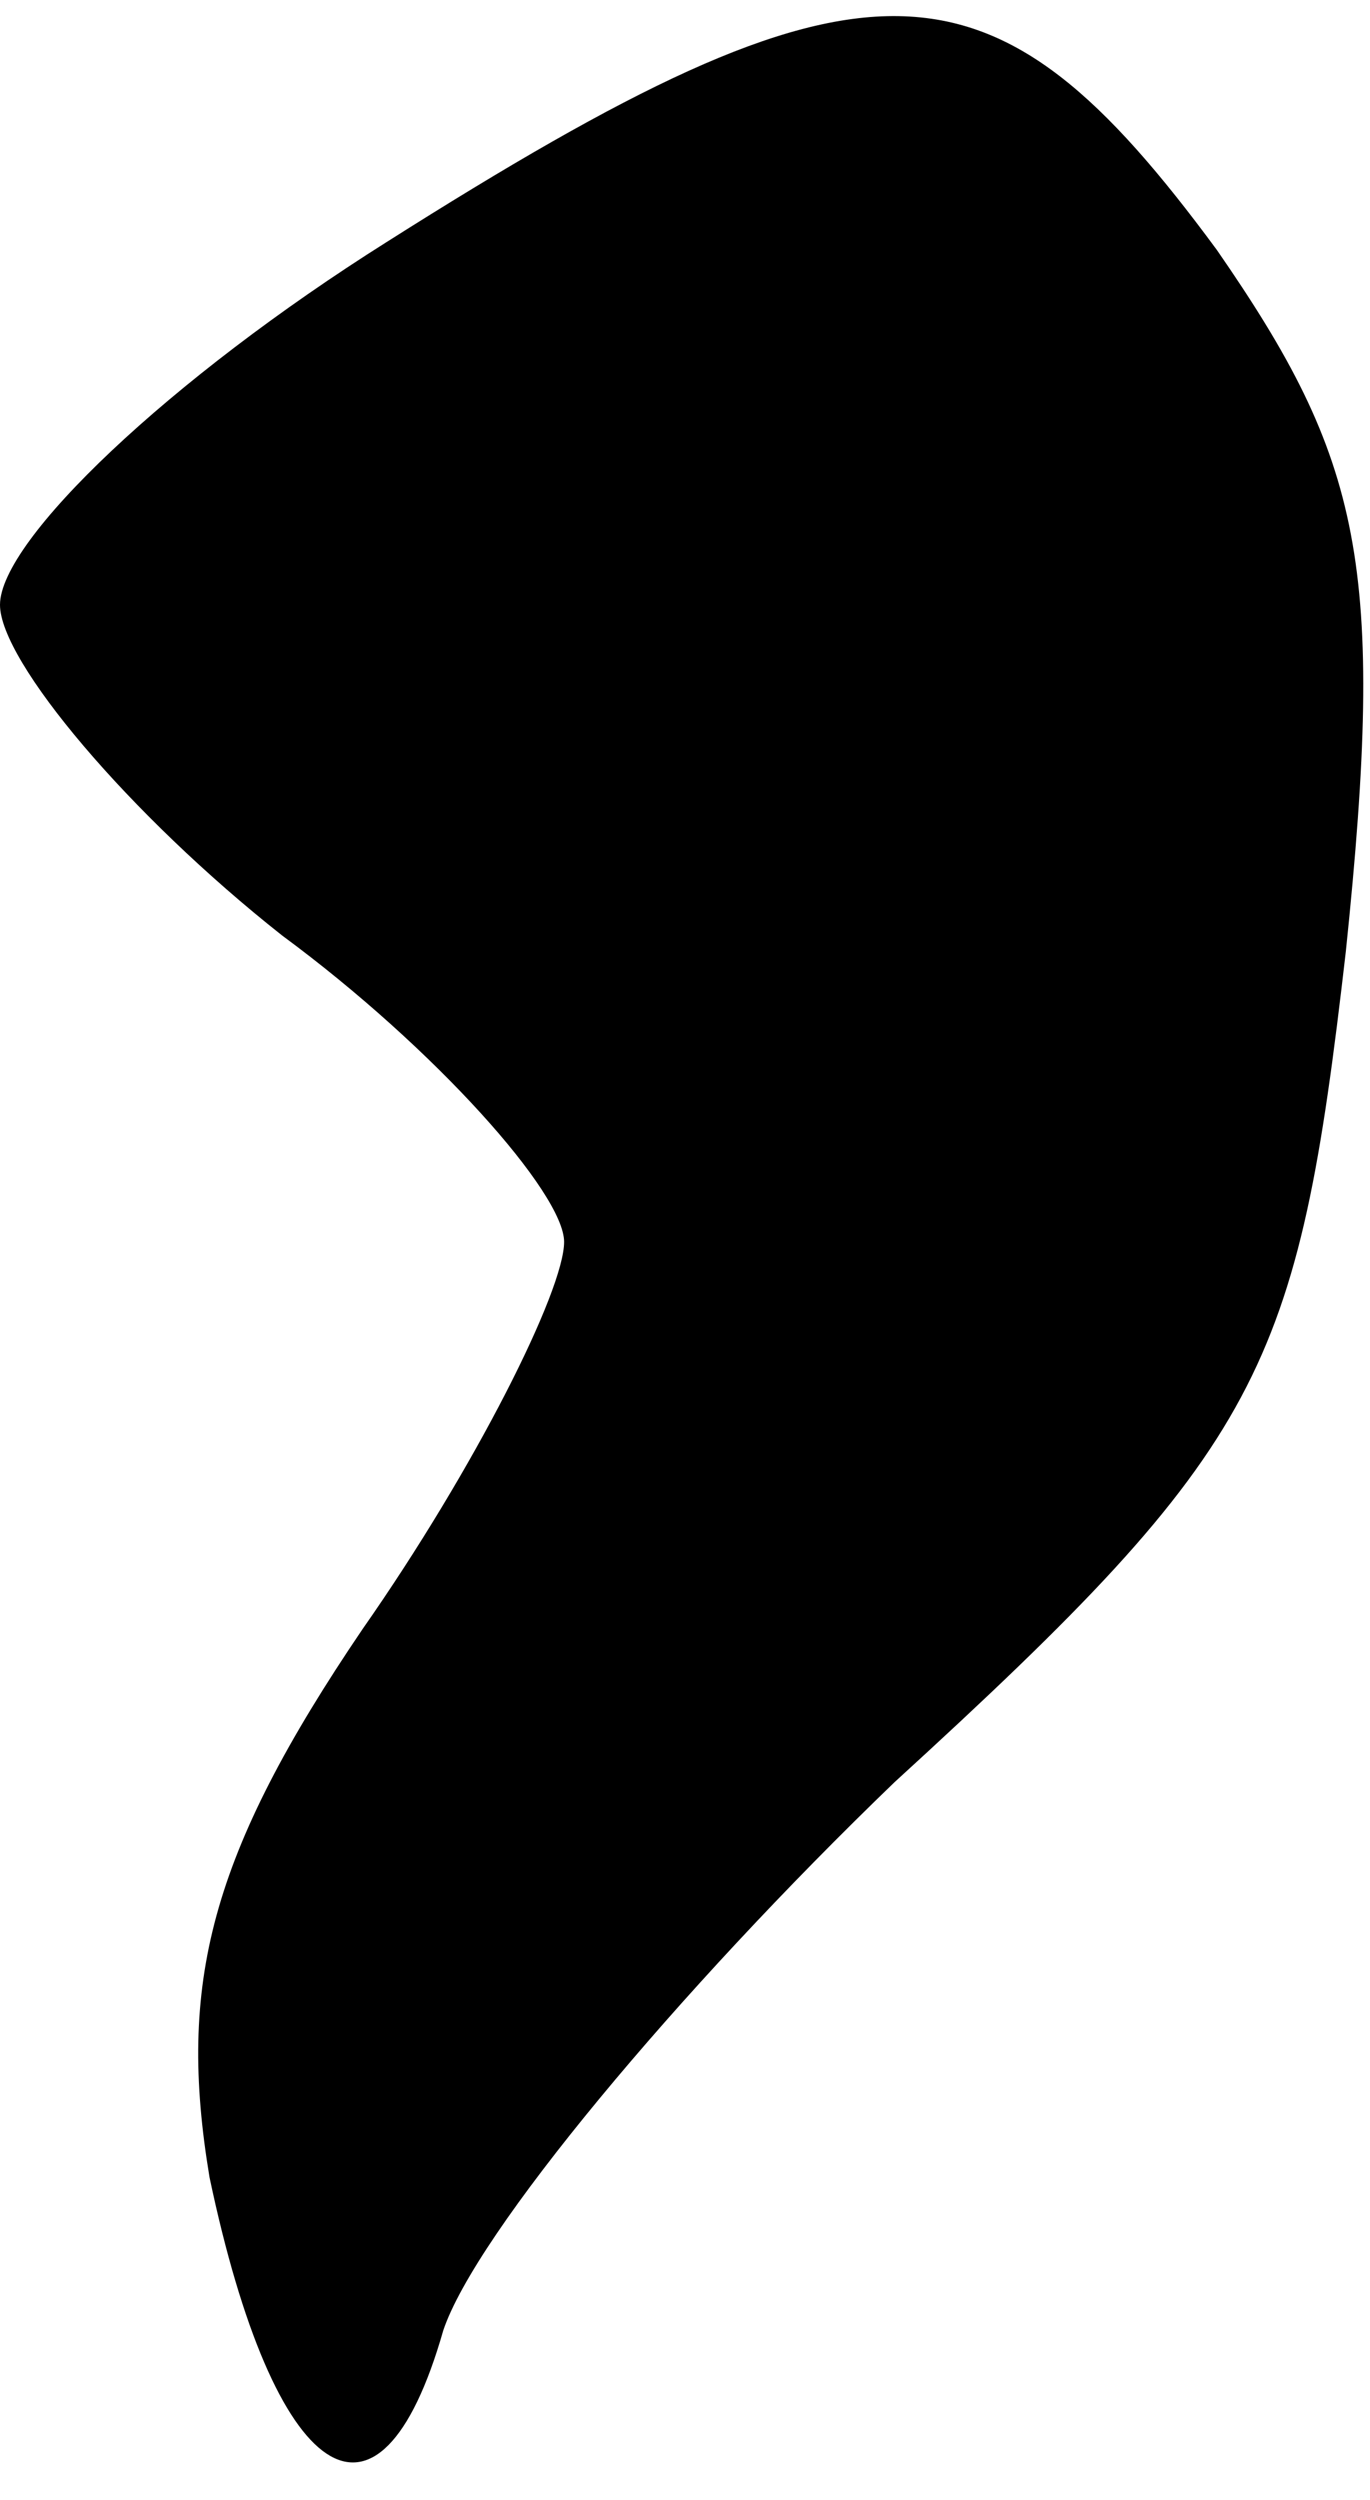 <?xml version="1.0" standalone="no"?>
<!DOCTYPE svg PUBLIC "-//W3C//DTD SVG 20010904//EN"
 "http://www.w3.org/TR/2001/REC-SVG-20010904/DTD/svg10.dtd">
<svg version="1.0" xmlns="http://www.w3.org/2000/svg"
 width="17pt" height="31pt" viewBox="0 0 17 31"
 preserveAspectRatio="xMidYMid meet">
<g transform="translate(0,31) scale(0.1,-0.1)"
fill="#000000" stroke="none">
<path fill="#000000" stroke="none" d="M48 280 c-27 -17 -48 -37 -48 -45 0 -7
16 -26 35 -41 19 -14 35 -32 35 -38 0 -6 -11 -28 -25 -48 -19 -28 -23 -44 -19
-68 8 -38 21 -47 29 -19 4 12 29 42 56 68 46 42 50 51 56 103 5 48 2 61 -16
87 -28 38 -43 39 -103 1z"/>
</g>
</svg>
